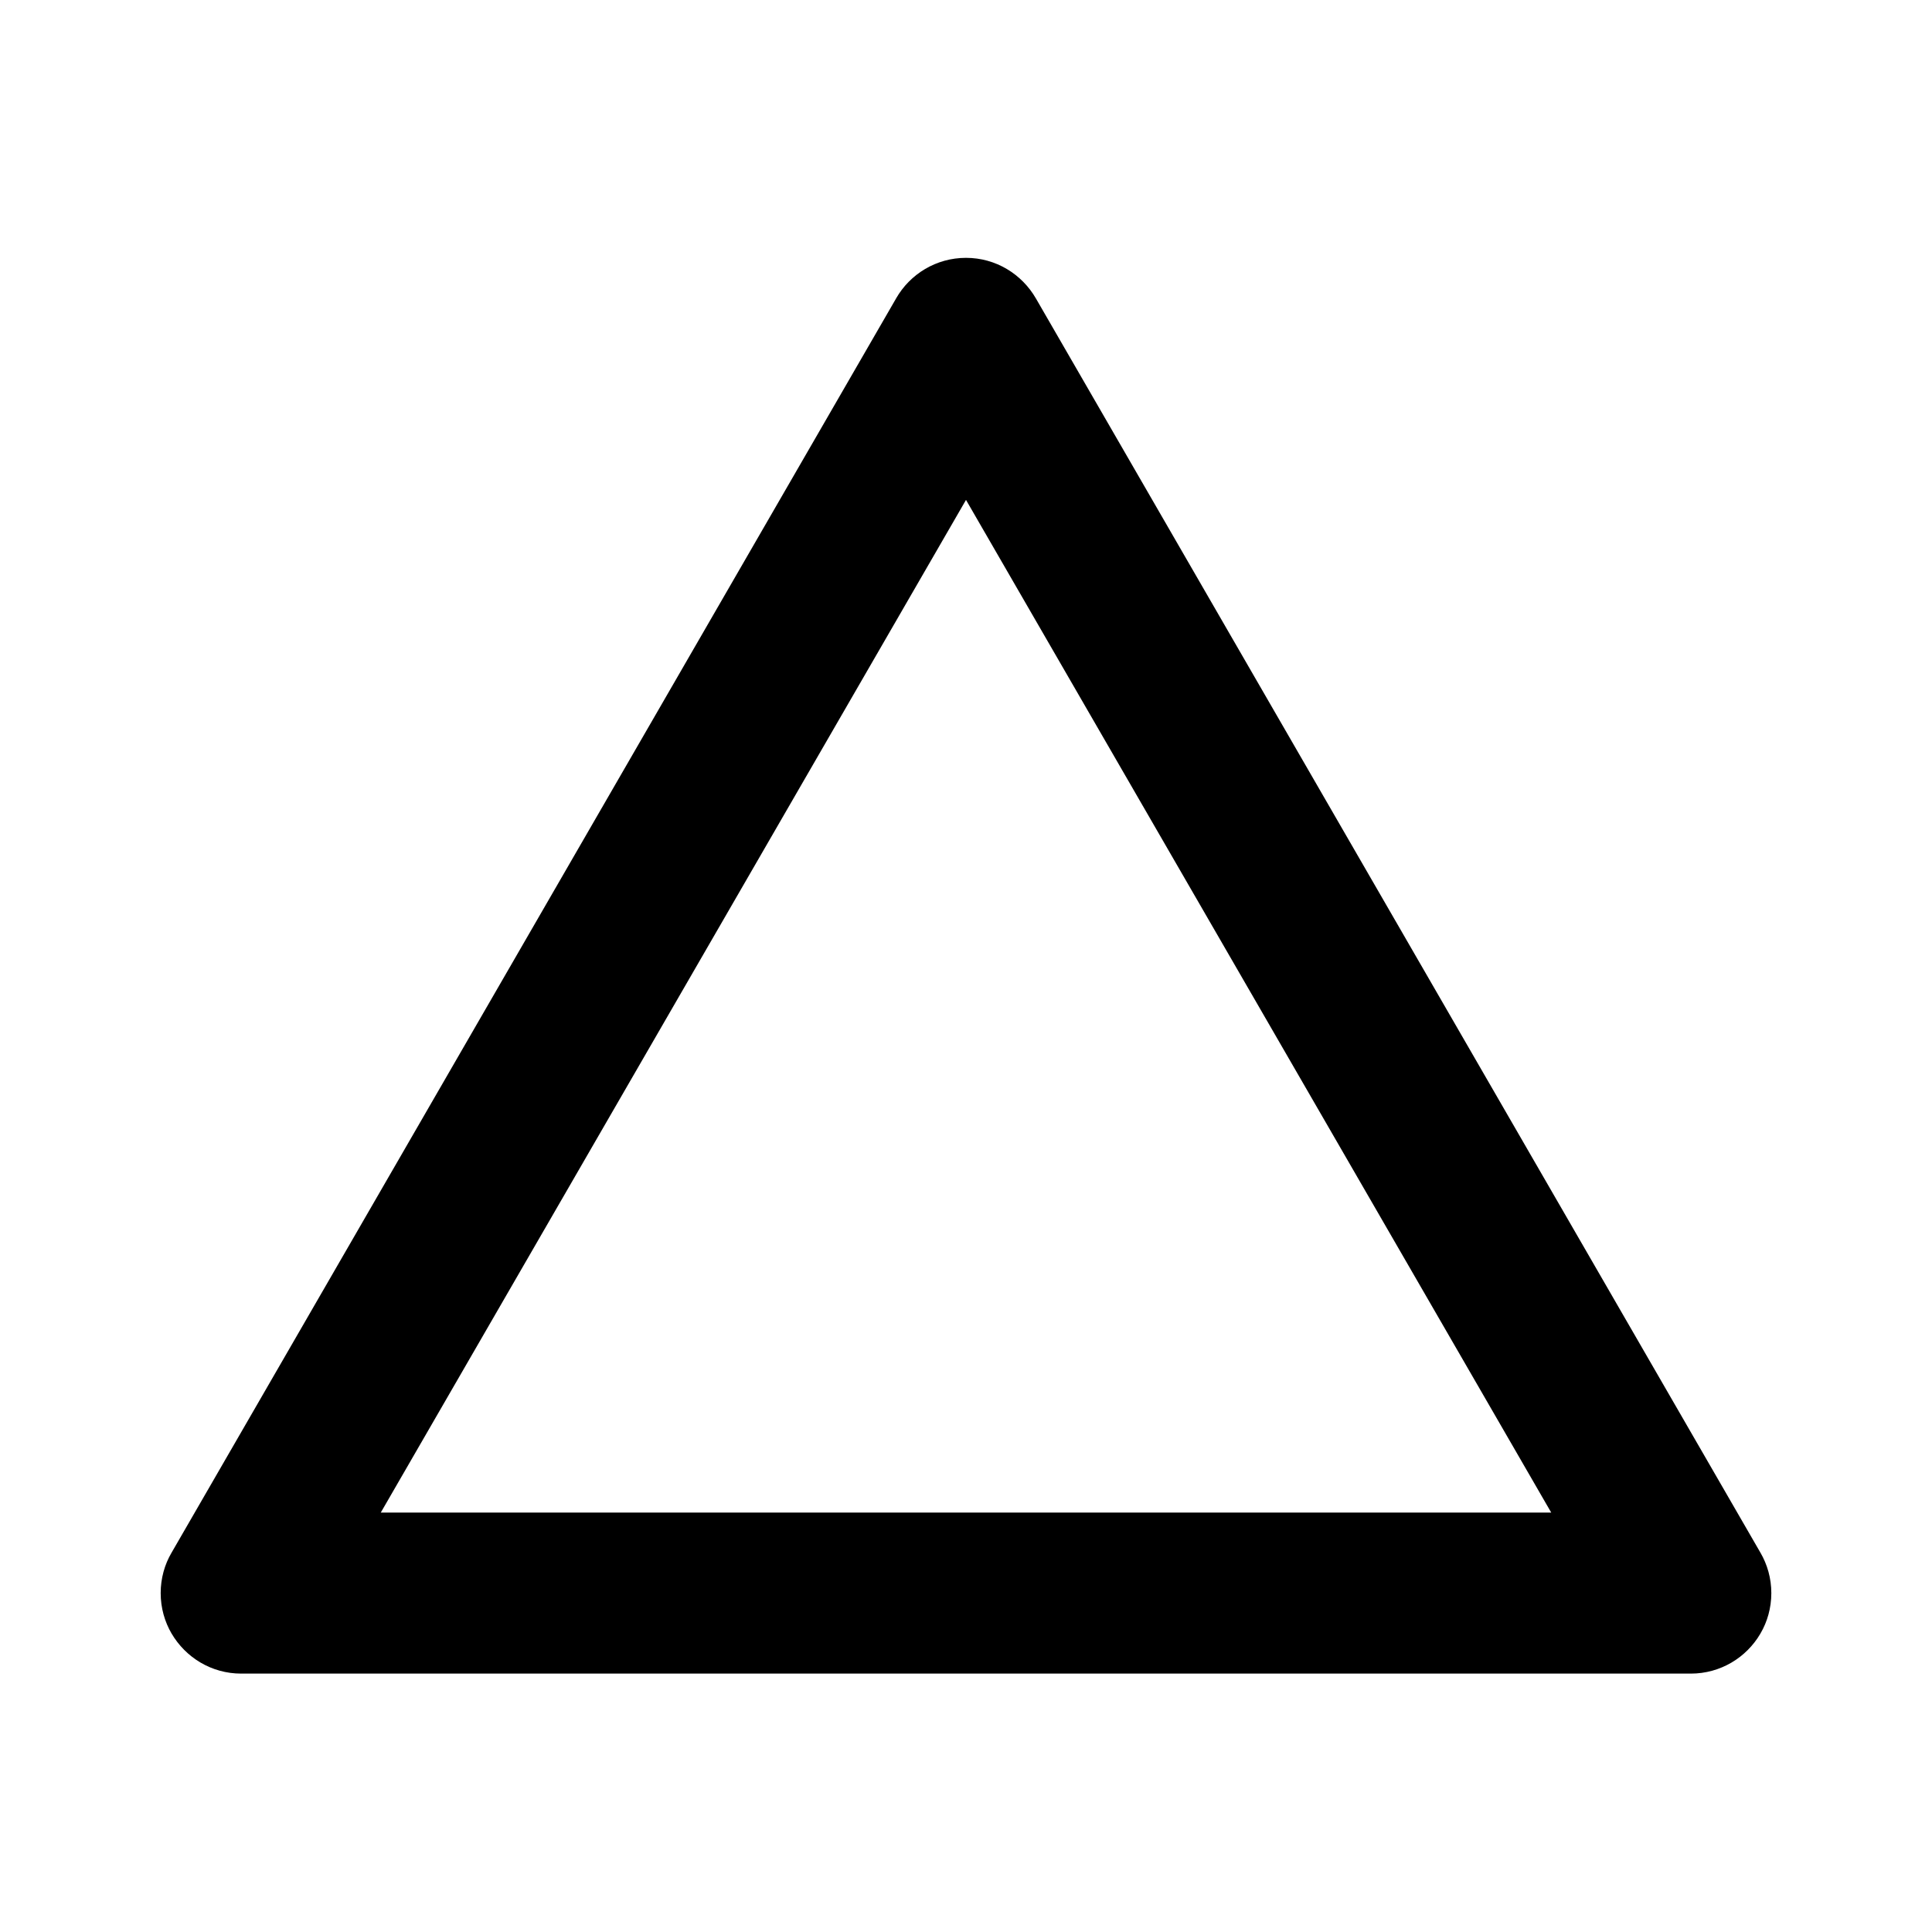 <!-- Generated by IcoMoon.io -->
<svg version="1.1" xmlns="http://www.w3.org/2000/svg" width="280" height="280" viewBox="0 0 280 280">
<title>triangle</title>
<path d="M255.15 225.050l-105-181.767c-2.044-3.557-5.821-5.914-10.15-5.914s-8.106 2.357-10.12 5.858l-0.030 0.057-105 181.767c-0.983 1.673-1.563 3.686-1.563 5.833s0.581 4.16 1.593 5.888l-0.030-0.055c2.055 3.512 5.808 5.834 10.104 5.834 0.016 0 0.033 0 0.049 0h209.998c0.014 0 0.030 0 0.046 0 4.296 0 8.049-2.321 10.074-5.778l0.030-0.055c0.983-1.673 1.563-3.686 1.563-5.833s-0.581-4.16-1.593-5.888l0.030 0.055zM55.183 219.217l84.817-146.767 84.817 146.767z"></path>
</svg>
